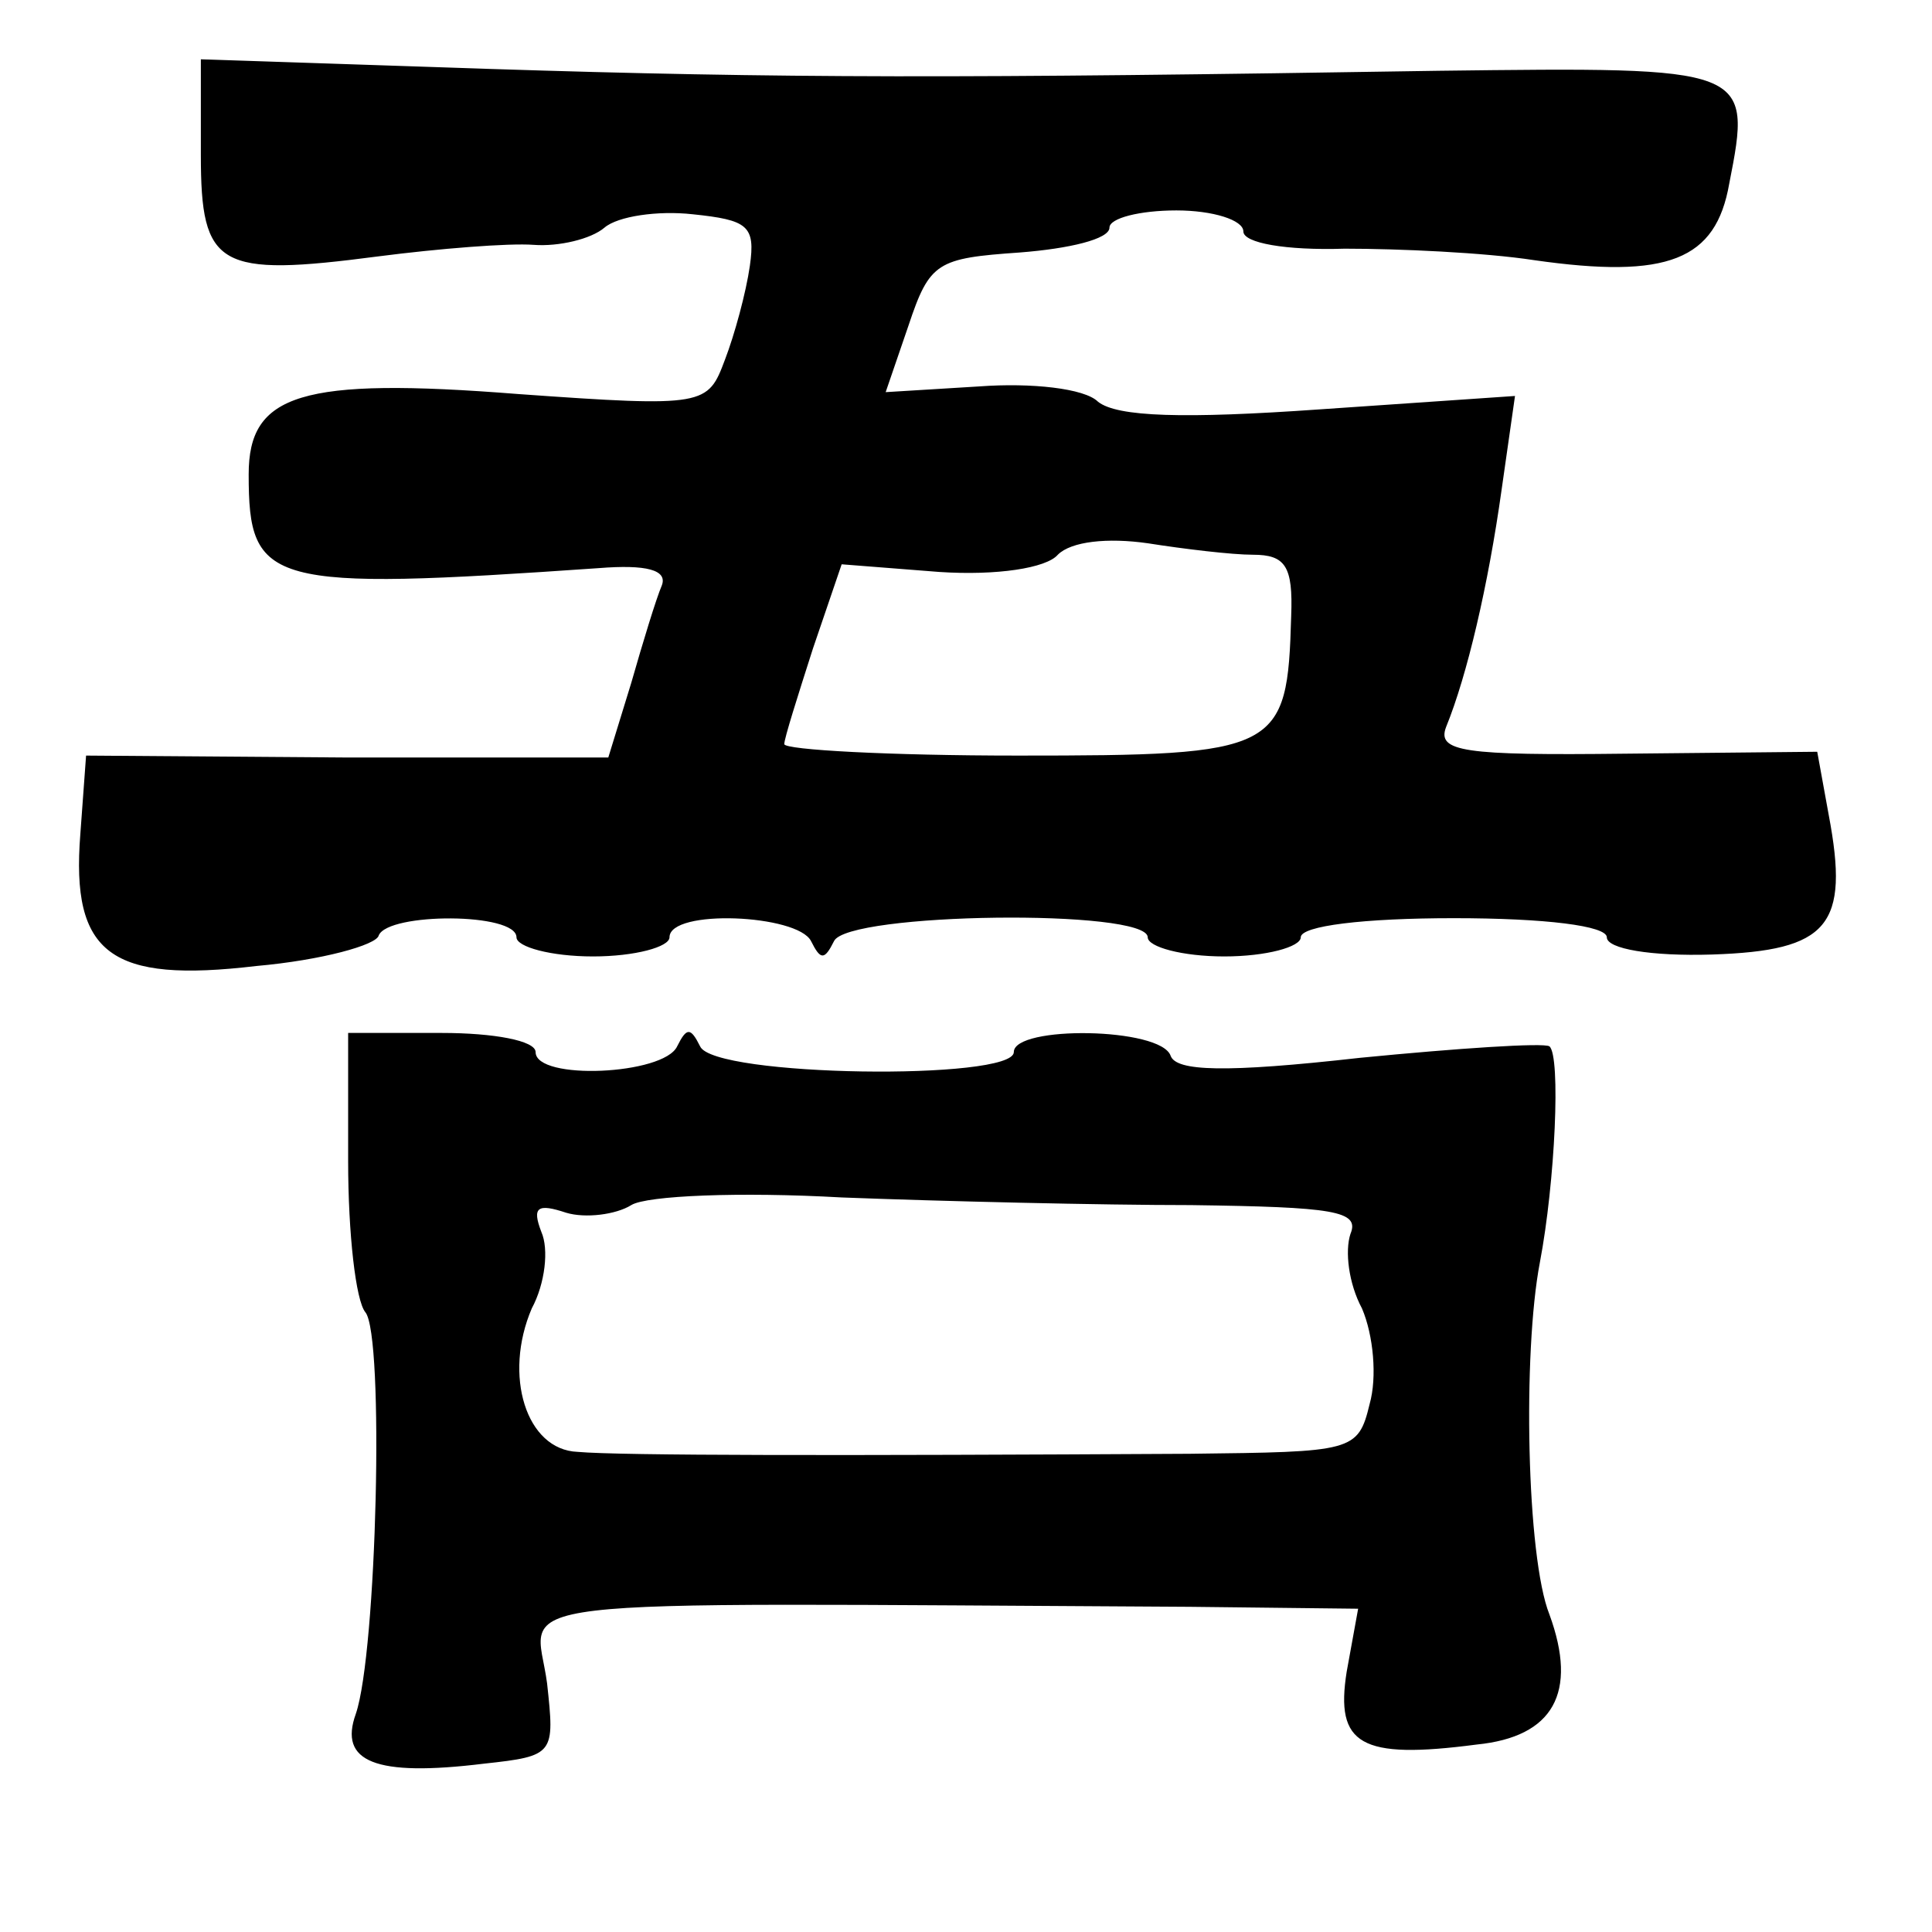 <?xml version="1.0" standalone="no"?>
<!DOCTYPE svg PUBLIC "-//W3C//DTD SVG 20010904//EN"
 "http://www.w3.org/TR/2001/REC-SVG-20010904/DTD/svg10.dtd">
<svg version="1.0" xmlns="http://www.w3.org/2000/svg"
 width="101pt" height="101pt" viewBox="0 0 101 101"
 preserveAspectRatio="xMidYMid meet">
<g transform="translate(0,101) scale(0.1,-0.1)"
fill="#000000" stroke="none">
<path d="M105 929 c0 -59 9 -64 93 -53 31 4 68 7 81 6 13 -1 30 3 37 9 7 6 28
9 46 7 29 -3 33 -6 30 -27 -2 -14 -8 -36 -13 -49 -9 -24 -10 -25 -108 -18
-114 9 -141 0 -141 -42 0 -58 10 -61 183 -49 25 2 36 -1 33 -9 -3 -7 -10 -30
-16 -51 l-12 -39 -137 0 -136 1 -3 -41 c-5 -63 16 -78 92 -69 34 3 63 11 64
16 5 12 72 12 72 -1 0 -5 18 -10 40 -10 22 0 40 5 40 10 0 15 67 12 74 -2 5
-10 7 -10 12 0 7 15 164 17 164 2 0 -5 18 -10 40 -10 22 0 40 5 40 10 0 6 33
10 80 10 48 0 80 -4 80 -10 0 -6 23 -10 55 -9 61 2 72 15 61 73 l-6 33 -100
-1 c-85 -1 -99 1 -94 14 11 27 22 74 29 124 l7 49 -102 -7 c-71 -5 -106 -4
-116 4 -7 7 -35 10 -62 8 l-49 -3 12 35 c11 33 15 35 58 38 26 2 47 7 47 13 0
5 16 9 35 9 19 0 35 -5 35 -11 0 -6 22 -10 53 -9 28 0 73 -2 99 -6 70 -10 95
0 102 40 12 61 11 61 -152 59 -250 -4 -342 -4 -497 1 l-150 5 0 -50z m550
-209 c17 0 21 -6 20 -32 -2 -71 -6 -73 -143 -73 -67 0 -122 3 -122 6 0 3 7 25
15 50 l15 44 51 -4 c30 -2 56 2 62 9 7 7 26 9 47 6 19 -3 44 -6 55 -6z"/>
<path d="M182 403 c0 -38 4 -73 9 -79 10 -12 6 -178 -5 -210 -9 -25 10 -33 67
-26 37 4 37 5 33 42 -6 46 -39 42 336 40 l88 -1 -6 -33 c-6 -38 7 -46 68 -38
40 4 53 27 38 68 -12 30 -14 137 -5 184 8 42 11 108 5 113 -3 2 -48 -1 -99 -6
-71 -8 -96 -7 -99 1 -5 15 -82 16 -82 2 0 -15 -157 -13 -164 3 -5 10 -7 10
-12 0 -7 -15 -74 -18 -74 -3 0 6 -22 10 -49 10 l-49 0 0 -67z m441 -23 c74 -1
88 -3 83 -15 -3 -9 -1 -26 6 -39 6 -14 8 -36 4 -50 -6 -25 -9 -25 -94 -26
-182 -1 -298 -1 -320 1 -27 1 -39 40 -24 75 7 13 9 31 5 40 -5 13 -2 15 13 10
10 -3 26 -1 34 4 8 5 57 7 110 4 52 -2 135 -4 183 -4z"/>
</g>
</svg>
